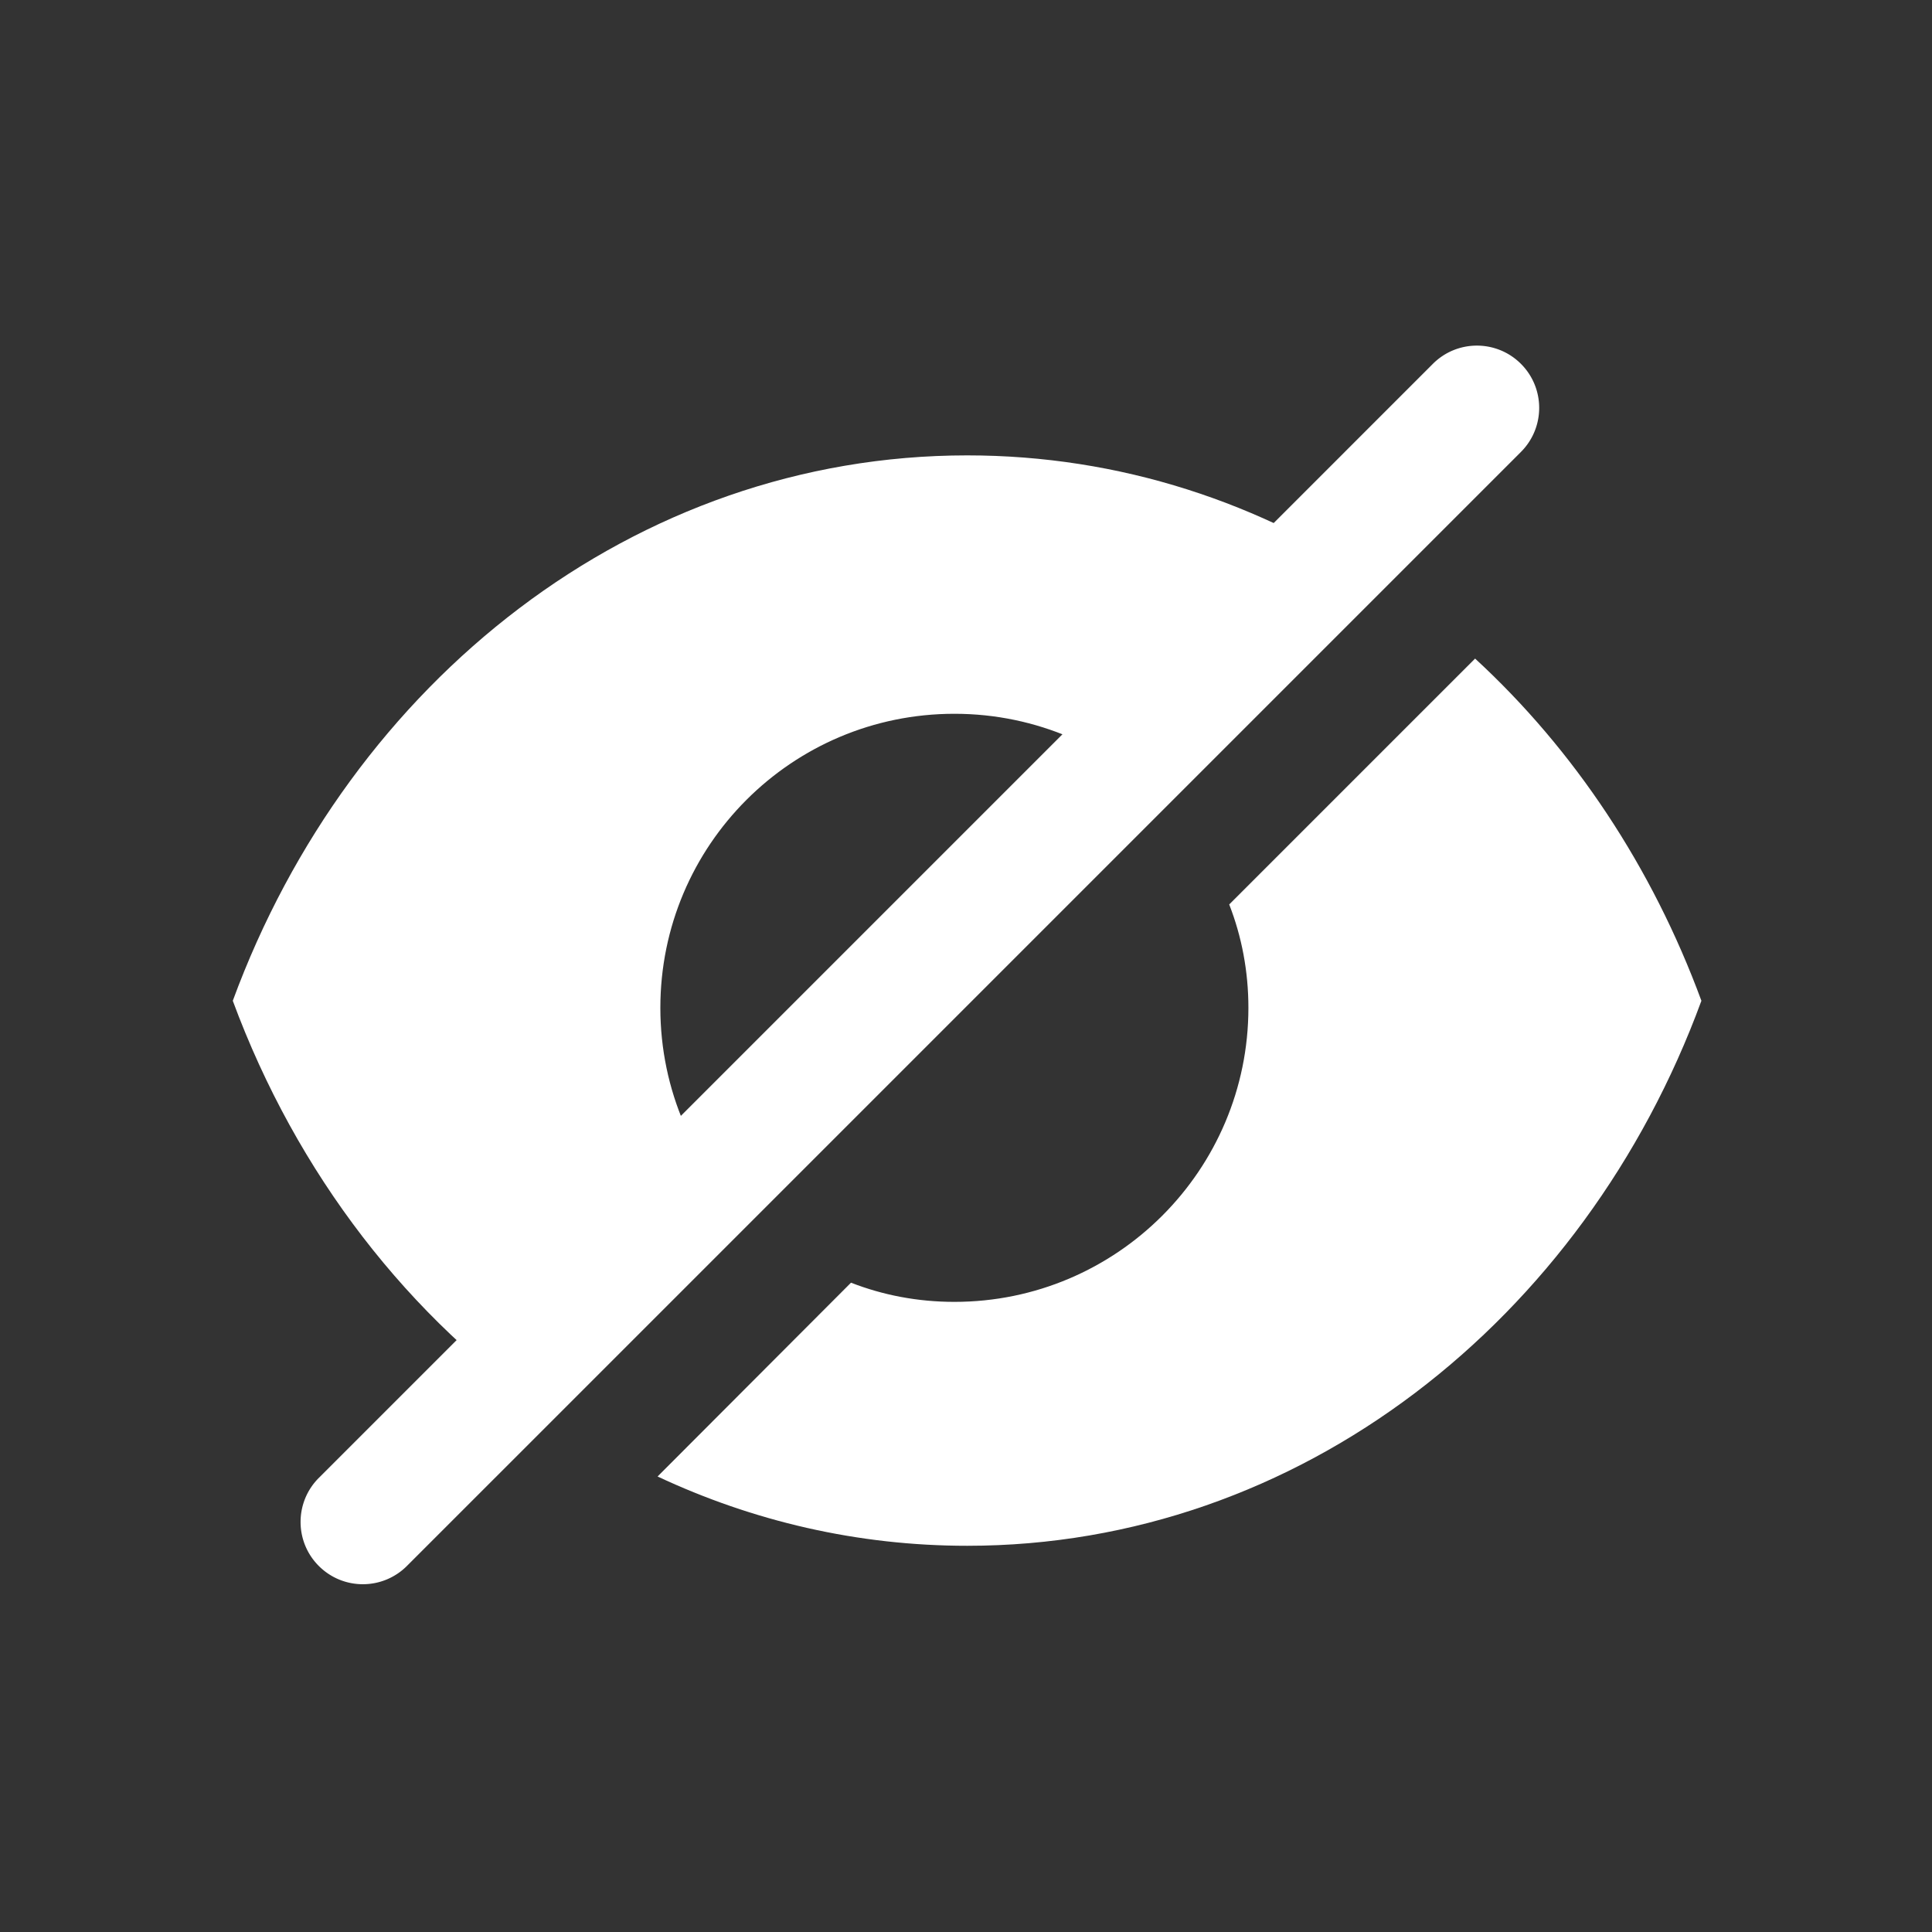 <?xml version="1.0" standalone="no"?><!DOCTYPE svg PUBLIC "-//W3C//DTD SVG 1.1//EN" "http://www.w3.org/Graphics/SVG/1.1/DTD/svg11.dtd"><svg class="icon" width="64px" height="64.00px" viewBox="0 0 1024 1024" version="1.1" xmlns="http://www.w3.org/2000/svg"><rect x="0" y="0" width="1024" height="1024" fill="#333333" stroke="none"/><path fill="#ffffff" d="M512.68 241.36c-176.39 0-327.05 119.74-389.3 289.07 33.83 91.52 93.38 168.71 169.13 220.18l104.8-104.8C368.05 617.59 350 577.95 350 534.17c0-86.12 69.73-155.85 155.85-155.85 43.79 0 83.21 18.05 111.64 47.11l115.38-115.38c-63.93-43.58-139.26-68.69-220.19-68.69z m269.15 107.7L651.51 479.38c6.64 17.02 10.17 35.48 10.17 54.79 0 85.91-69.73 155.85-155.84 155.85-19.3 0-37.77-3.53-54.79-10.17L348.53 782.57c50.43 23.65 105.83 36.73 164.15 36.73 176.18 0 327.05-119.74 389.1-288.87-26.15-70.97-67.45-133.02-119.95-181.37z"  /><path fill="#ffffff" d="M192.32 839.67c-8.45 0-16.89-3.22-23.34-9.67-12.89-12.89-12.89-33.78 0-46.68l590.47-590.47c12.89-12.89 33.78-12.89 46.68 0 12.89 12.89 12.89 33.78 0 46.68L215.66 830a32.95 32.95 0 0 1-23.34 9.67z"  /></svg>